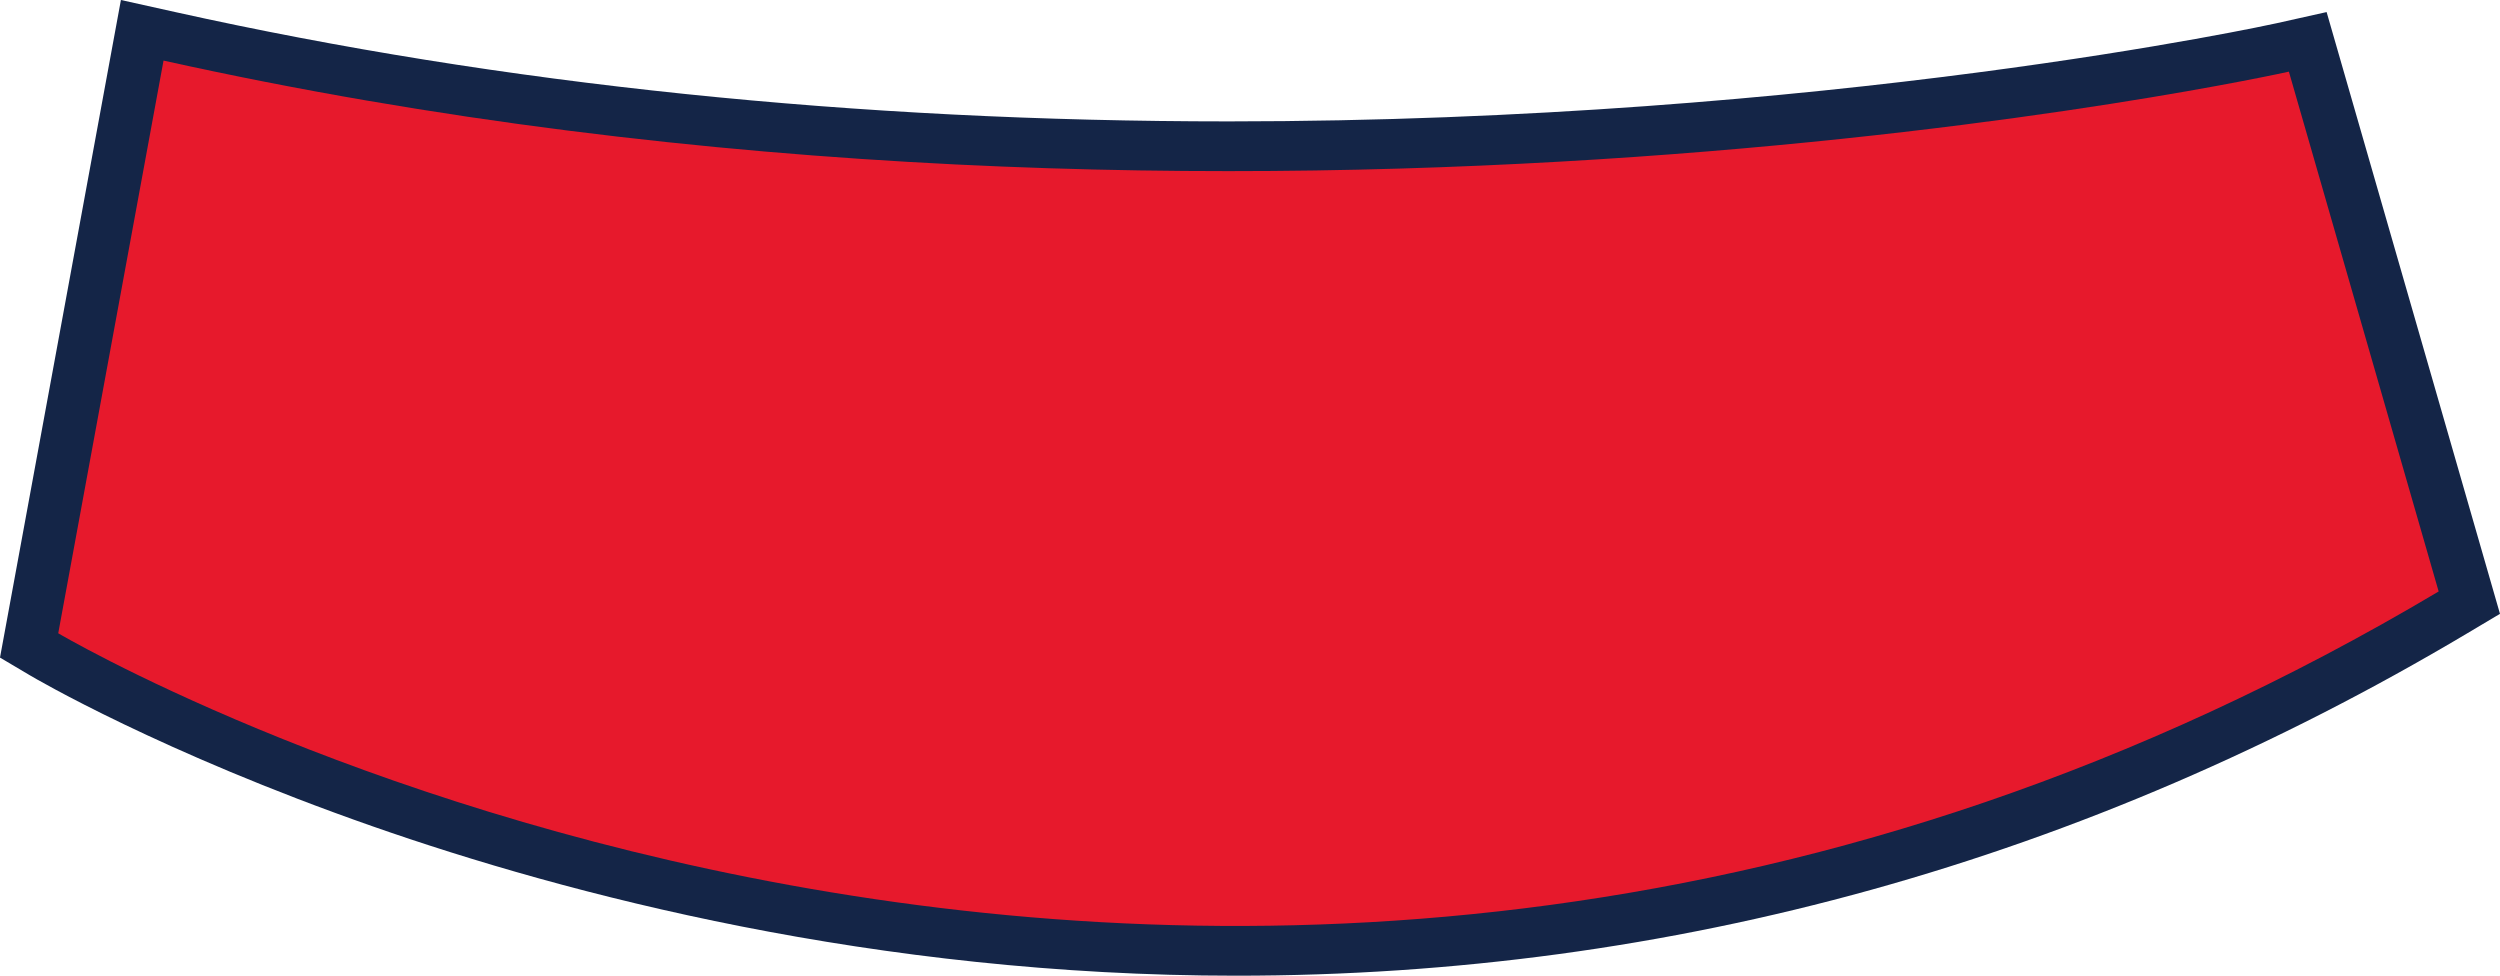 <svg version="1.1" id="图层_1" x="0px" y="0px" width="273.234px" height="106.641px" viewBox="0 0 273.234 106.641" enable-background="new 0 0 273.234 106.641" xml:space="preserve" xmlns:xml="http://www.w3.org/XML/1998/namespace" xmlns="http://www.w3.org/2000/svg" xmlns:xlink="http://www.w3.org/1999/xlink">
  <path fill="#142547" d="M272.118,63.22L255.751,6.41l-1.467-5.091l-5.464,1.22c-0.479,0.106-48.92,10.729-114.545,10.729
	c-40.692,0-79.407-4.017-115.069-11.938L13.215,0l-1.048,5.697L0.659,68.287L0,71.871l3.274,1.939
	c0.573,0.338,14.274,8.391,37.412,16.489c21.288,7.453,54.946,16.339,94.41,16.339c47.545,0,92.808-12.585,134.531-37.404
	l3.604-2.146L272.118,63.22z" class="color c1"/>
  <path fill="#E7192C" d="M6.365,69.212c0,0,126.514,74.935,260.164-4.569L250.16,7.83c0,0-113.144,25.254-232.287-1.208L6.365,69.212
	z" class="color c2"/>
</svg>